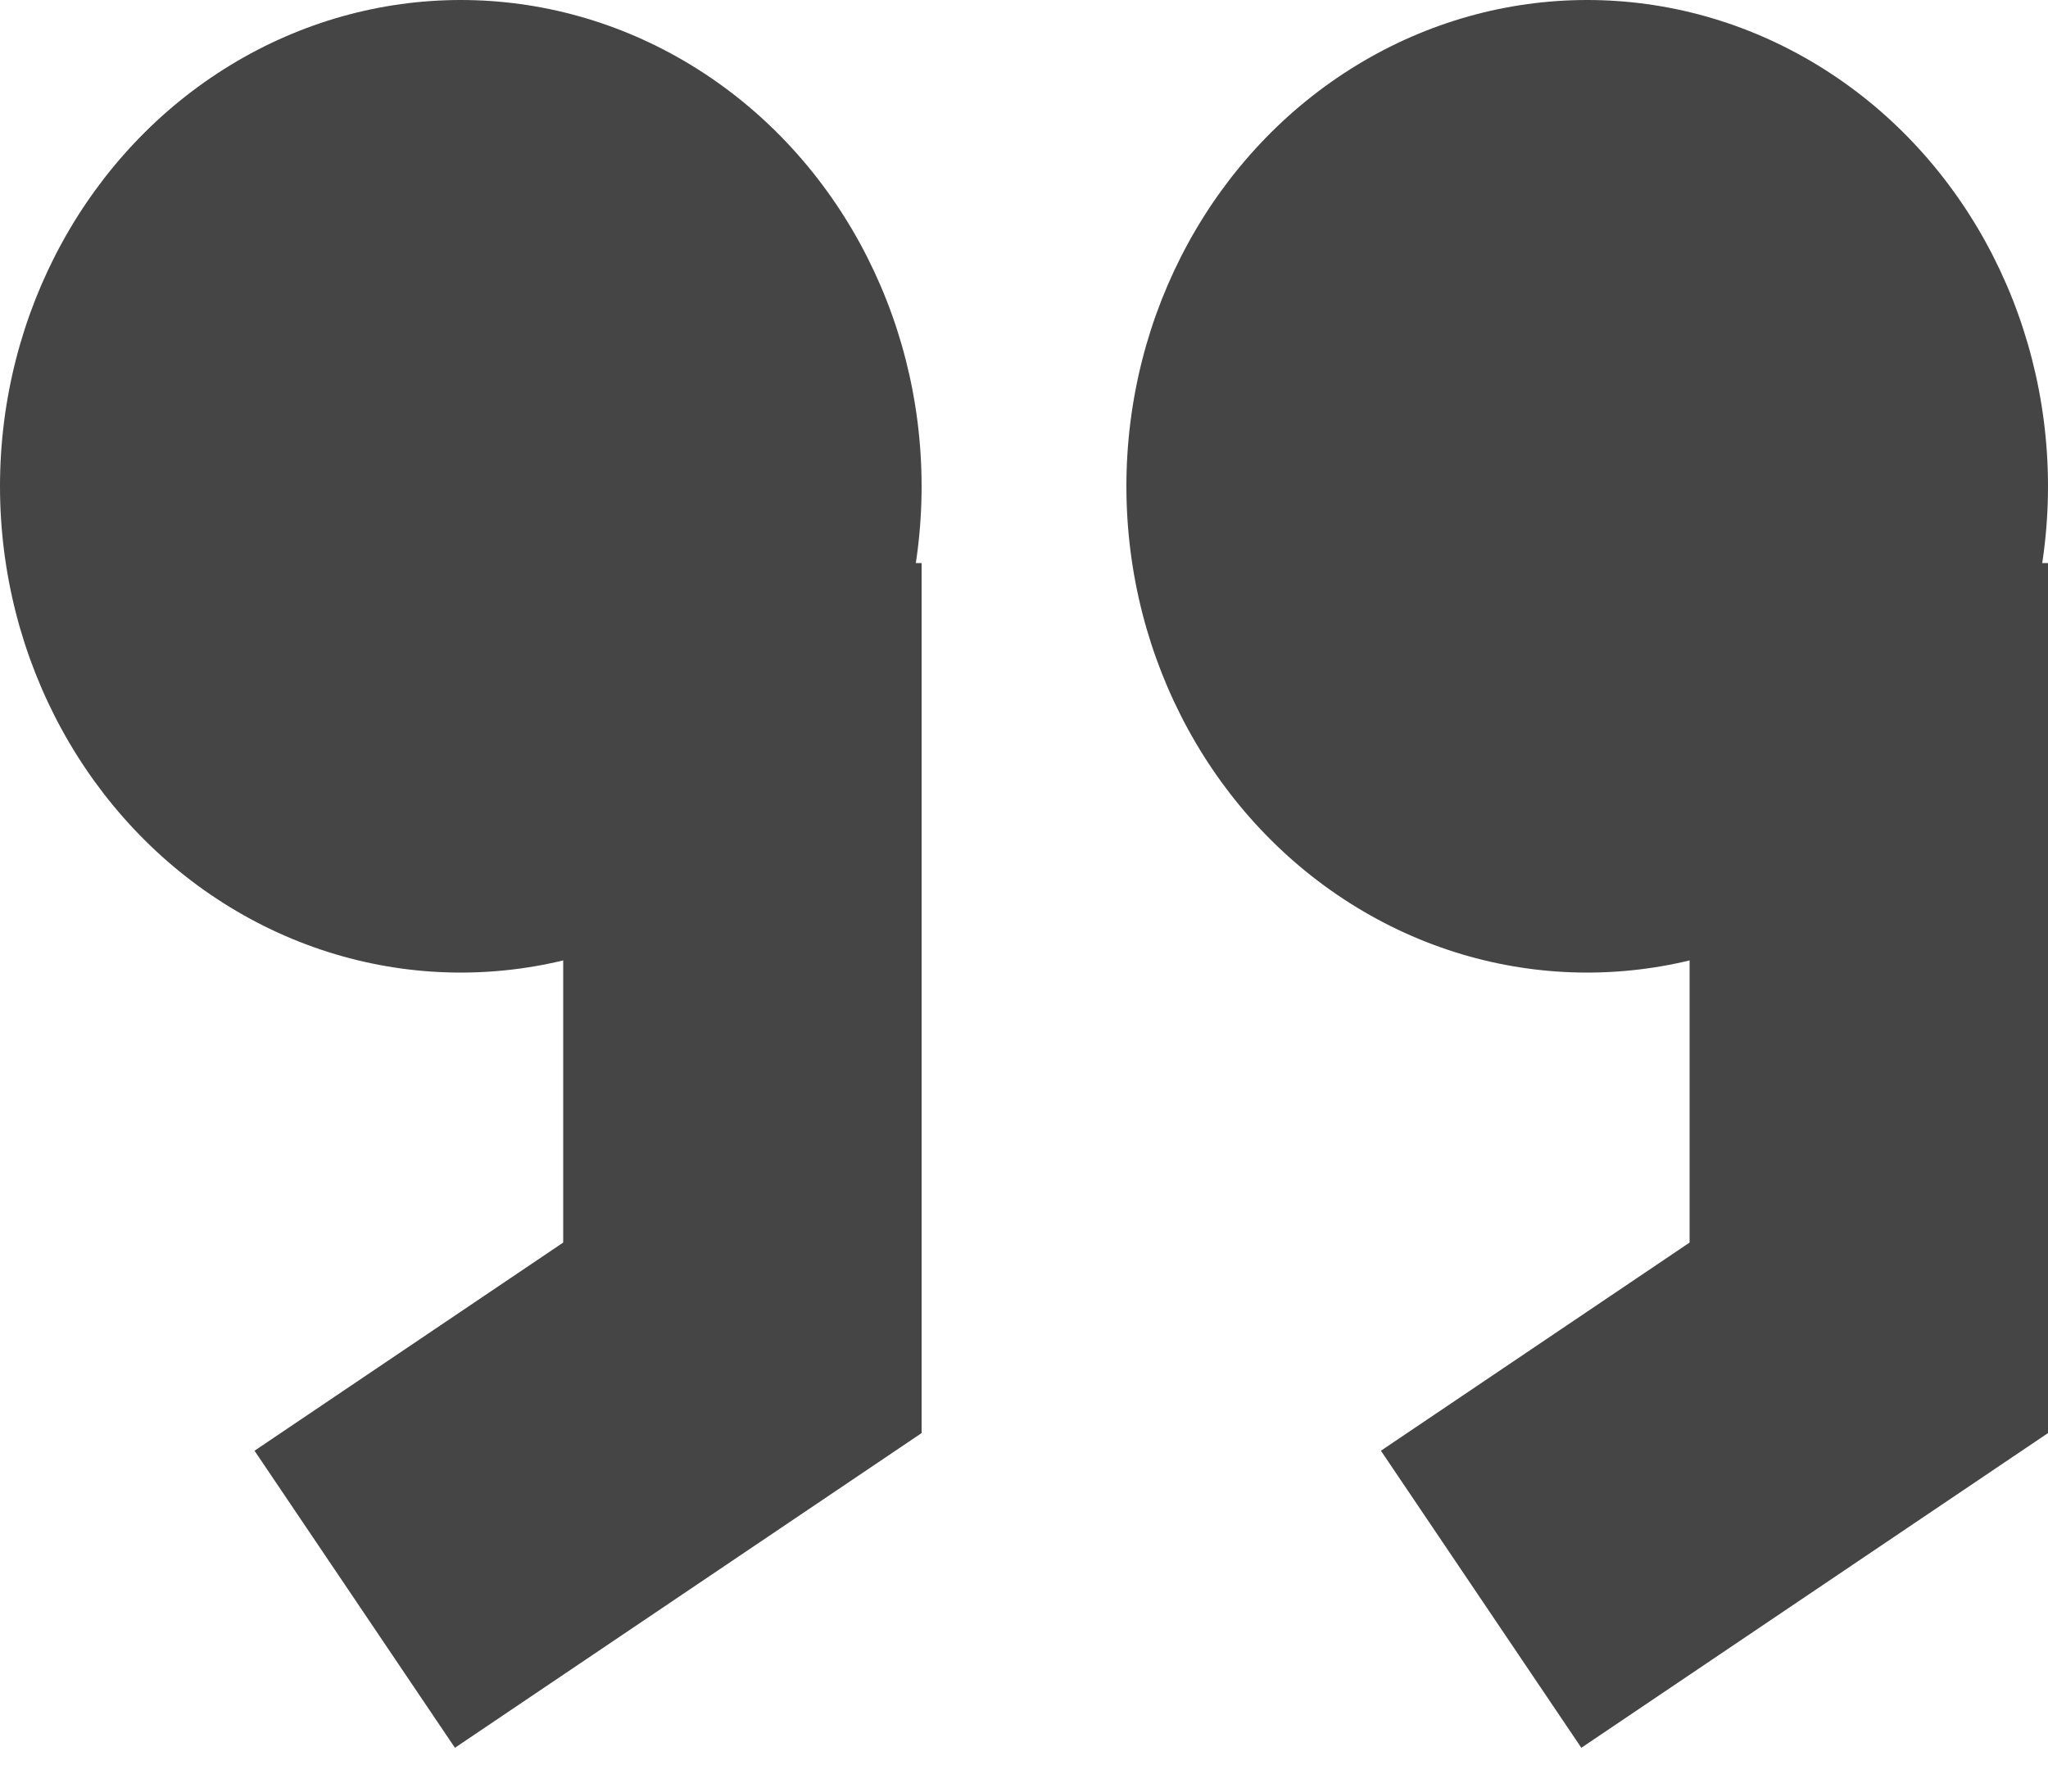 <svg width="40" height="35" viewBox="0 0 40 35" fill="none" xmlns="http://www.w3.org/2000/svg">
<ellipse cx="9" cy="9.5" rx="9" ry="9.5" fill="#454545"/>
<path d="M11 11H18V28H11V11Z" fill="#454545"/>
<rect x="4.971" y="28.341" width="10.979" height="7" transform="rotate(-34 4.971 28.341)" fill="#454545"/>
<ellipse cx="31" cy="9.5" rx="9" ry="9.5" fill="#454545"/>
<path d="M33 11H40V28H33V11Z" fill="#454545"/>
<rect x="26.971" y="28.341" width="10.979" height="7" transform="rotate(-34 26.971 28.341)" fill="#454545"/>
</svg>

